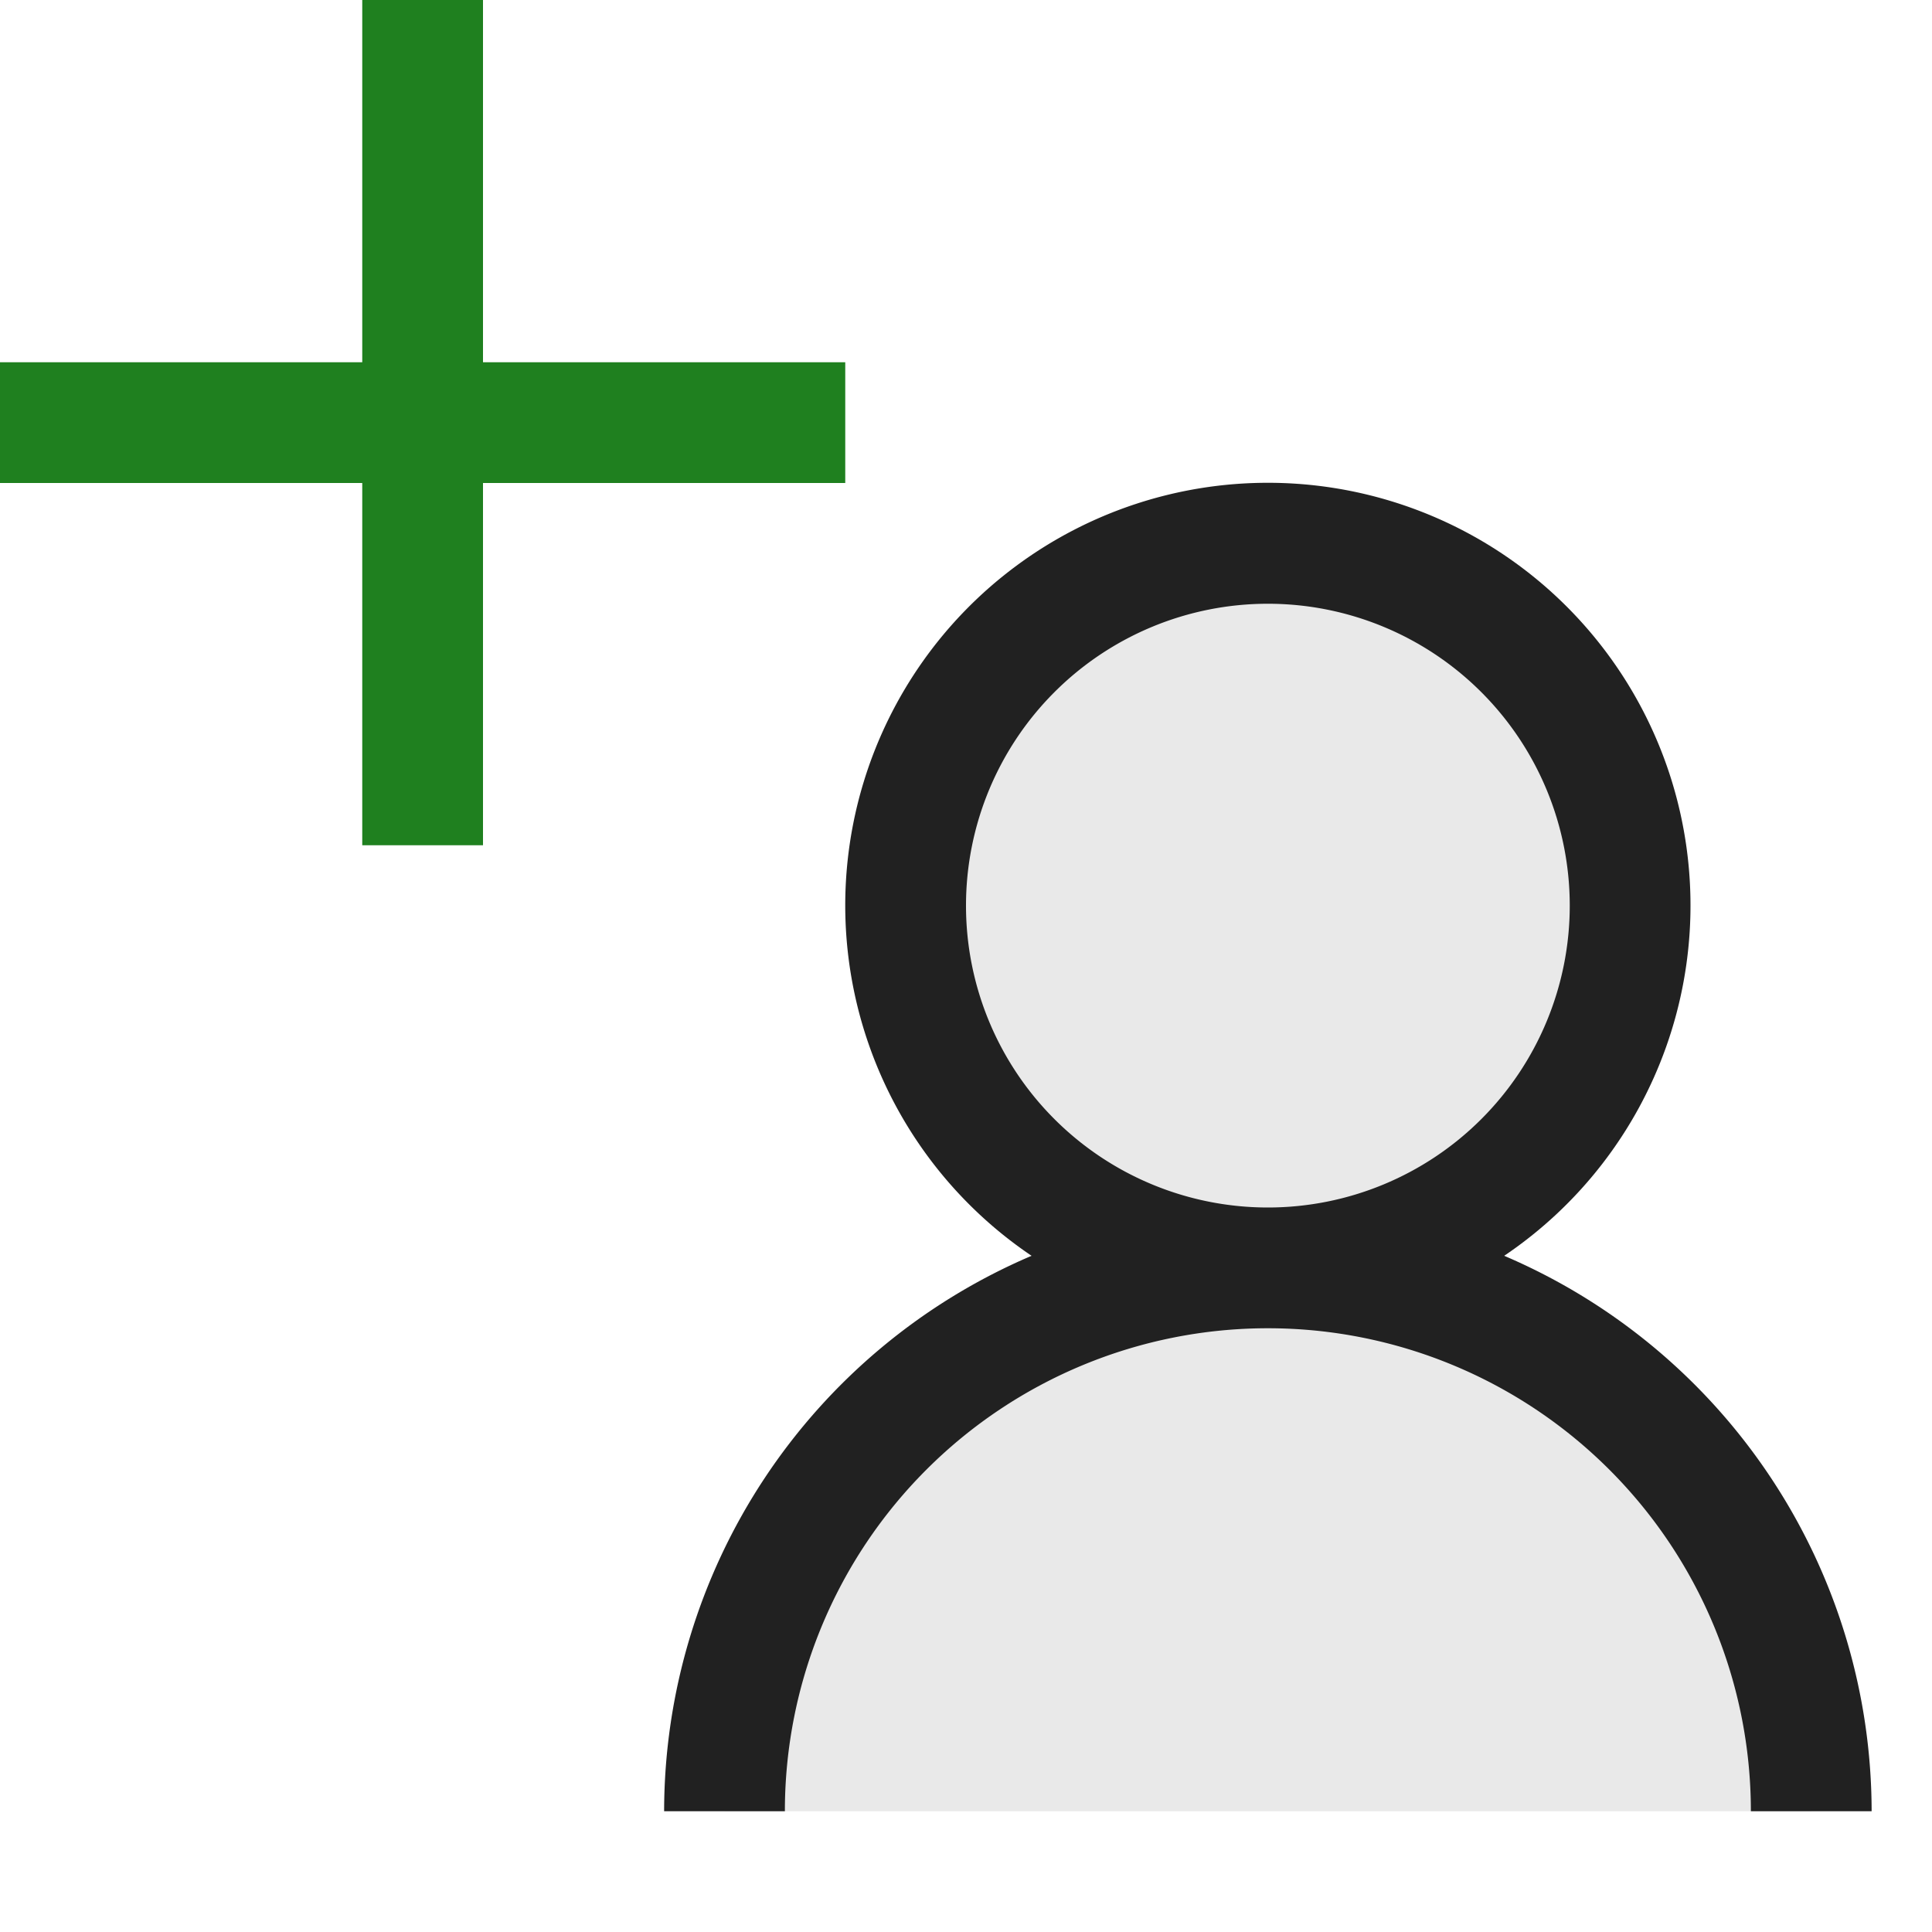 <svg xmlns="http://www.w3.org/2000/svg" viewBox="0 0 16 16">
  <defs>
    <style>.canvas{fill: none; opacity: 0;}.light-defaultgrey-10{fill: #212121; opacity: 0.1;}.light-defaultgrey{fill: #212121; opacity: 1;}.light-green{fill: #1f801f; opacity: 1;}</style>
  </defs>
  <title>IconLightAddUser</title>
  <g id="canvas" class="canvas">
    <path class="canvas" d="M16,16H0V0H16Z" />
  </g>
  <g id="level-1">
    <path class="light-defaultgrey-10" d="M10.5,4.5a3,3,0,1,1-3,3A3,3,0,0,1,10.5,4.5ZM15,15a4.5,4.5,0,0,0-9,0Z" />
    <path class="light-defaultgrey" d="M12.457,10.4a3.5,3.5,0,1,0-3.914,0A5.007,5.007,0,0,0,5.5,15h1a4,4,0,0,1,8,0h1A5.007,5.007,0,0,0,12.457,10.4ZM8,7.5A2.5,2.5,0,1,1,10.5,10,2.5,2.5,0,0,1,8,7.5Z" />
    <path class="light-green" d="M7,4H4V7H3V4H0V3H3V0H4V3H7Z" />
  </g>
</svg>
